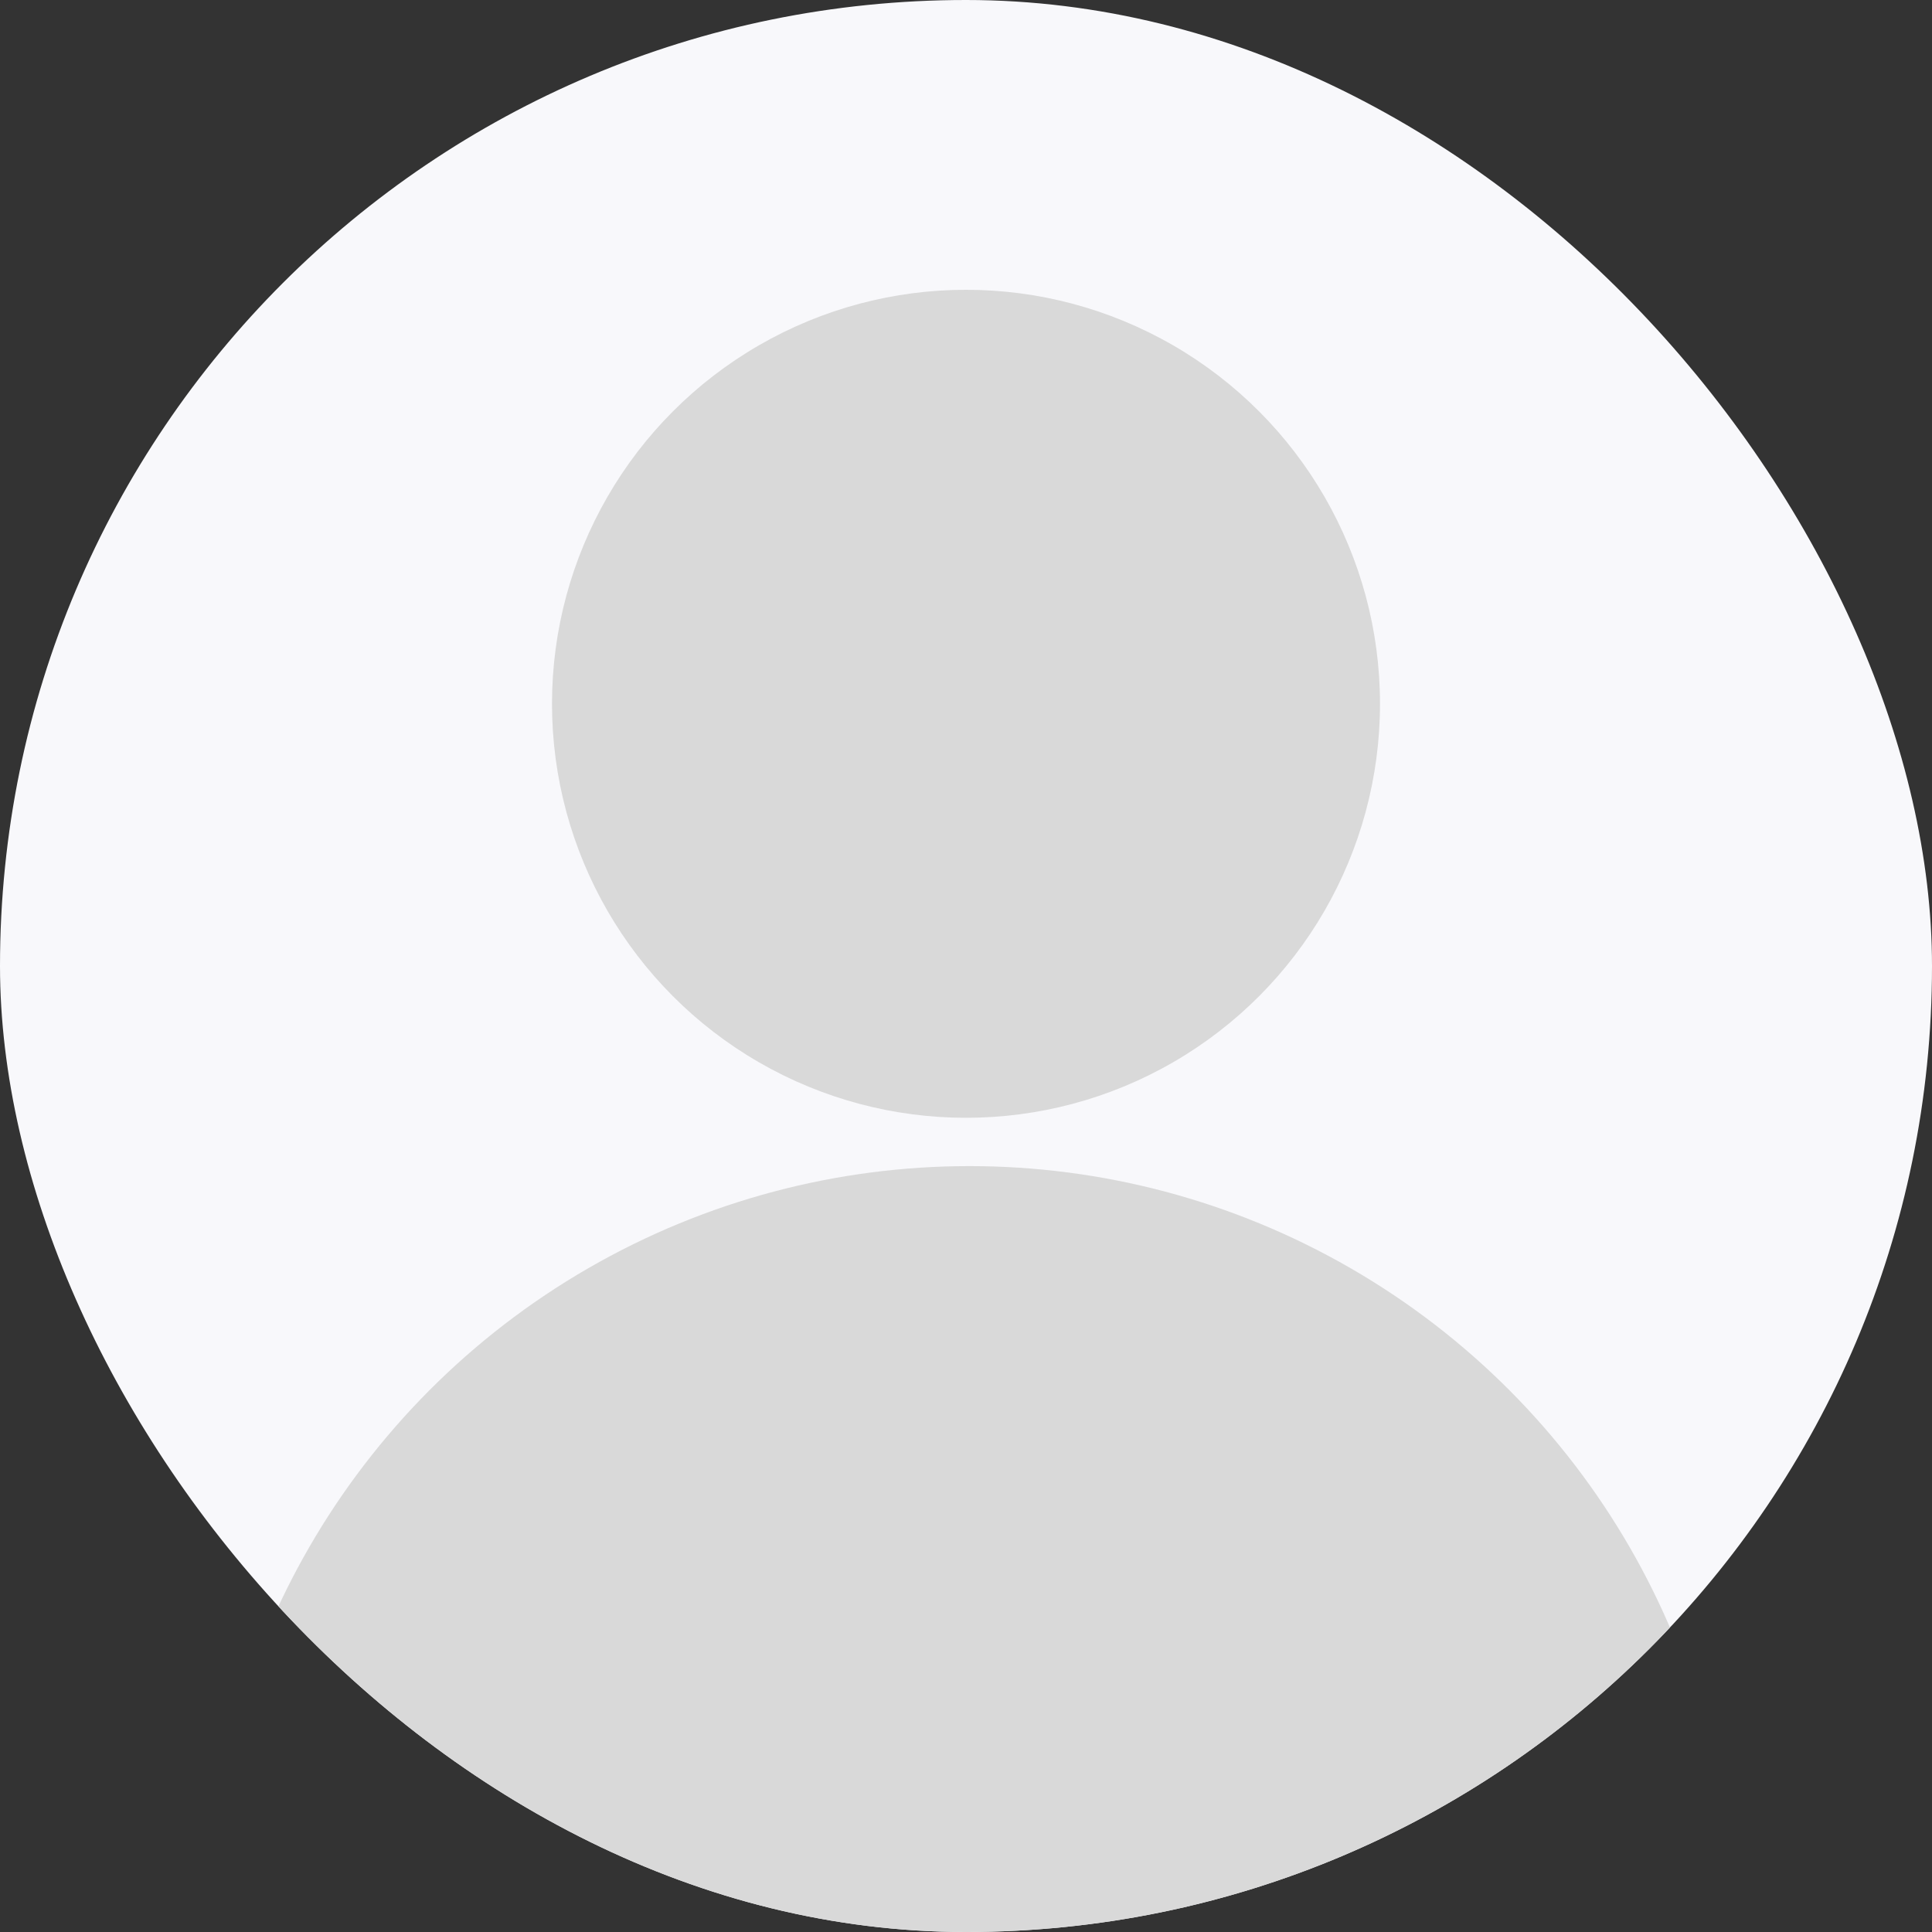 <svg width="280" height="280" viewBox="0 0 280 280" fill="none" xmlns="http://www.w3.org/2000/svg">
<rect x="0" y="0" width="280" height="280" fill="#333333" stroke="none"/>
<g clip-path="url(#clip0_1391_429)">
<rect width="280" height="280" rx="140" fill="#F8F8FB"/>
<circle cx="140" cy="102" r="60" fill="#D9D9D9"/>
<circle cx="140.5" cy="279.5" r="110.5" fill="#D9D9D9"/>
</g>
<defs>
<clipPath id="clip0_1391_429">
<rect width="280" height="280" rx="140" fill="white"/>
</clipPath>
</defs>
</svg>
